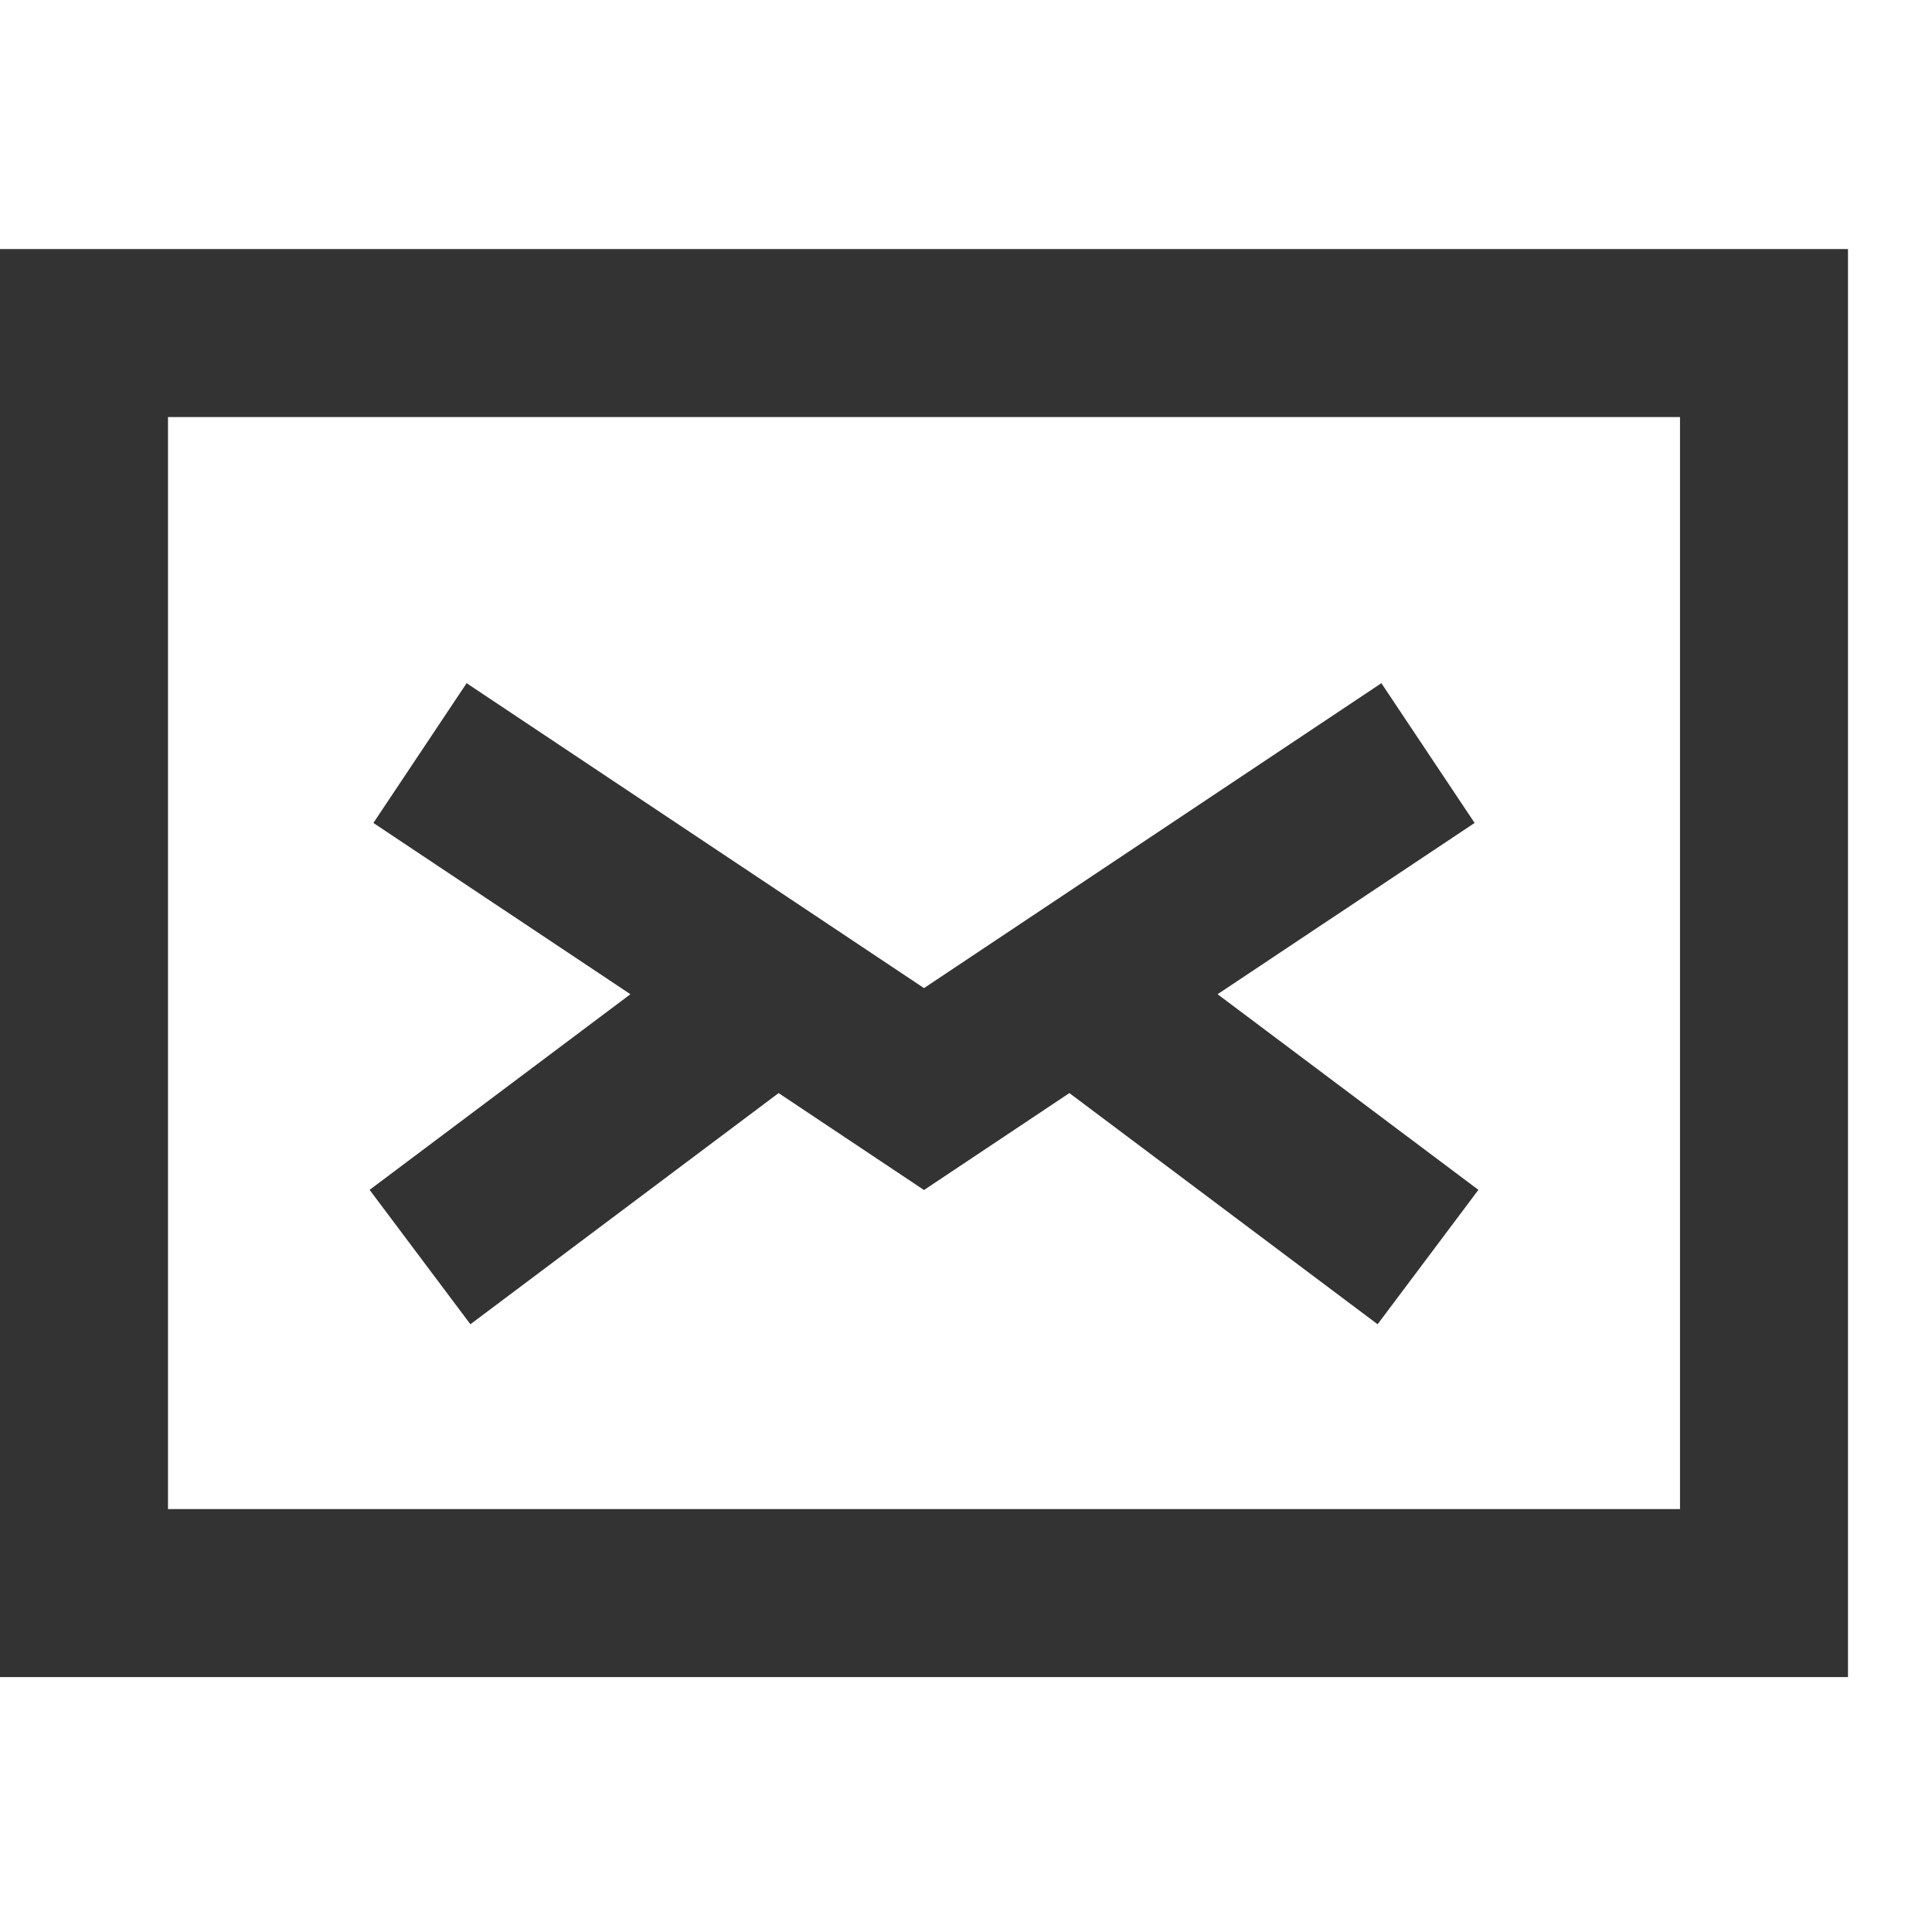 <svg width="23" height="23" viewBox="0 0 23 23" fill="none" xmlns="http://www.w3.org/2000/svg">
<path fill-rule="evenodd" clip-rule="evenodd" d="M2 4.965H20V17.965H2V4.965ZM0 2.965H2H20H22V4.965V17.965V19.965H20H2H0V17.965V4.965V2.965ZM10.445 13.797L9.269 13.013L5.6 15.765L4.4 14.165L7.505 11.836L4.445 9.797L5.555 8.133L11 11.763L16.445 8.133L17.555 9.797L14.495 11.836L17.6 14.165L16.4 15.765L12.731 13.013L11.555 13.797L11 14.167L10.445 13.797Z" fill="#333333"/>
</svg>
